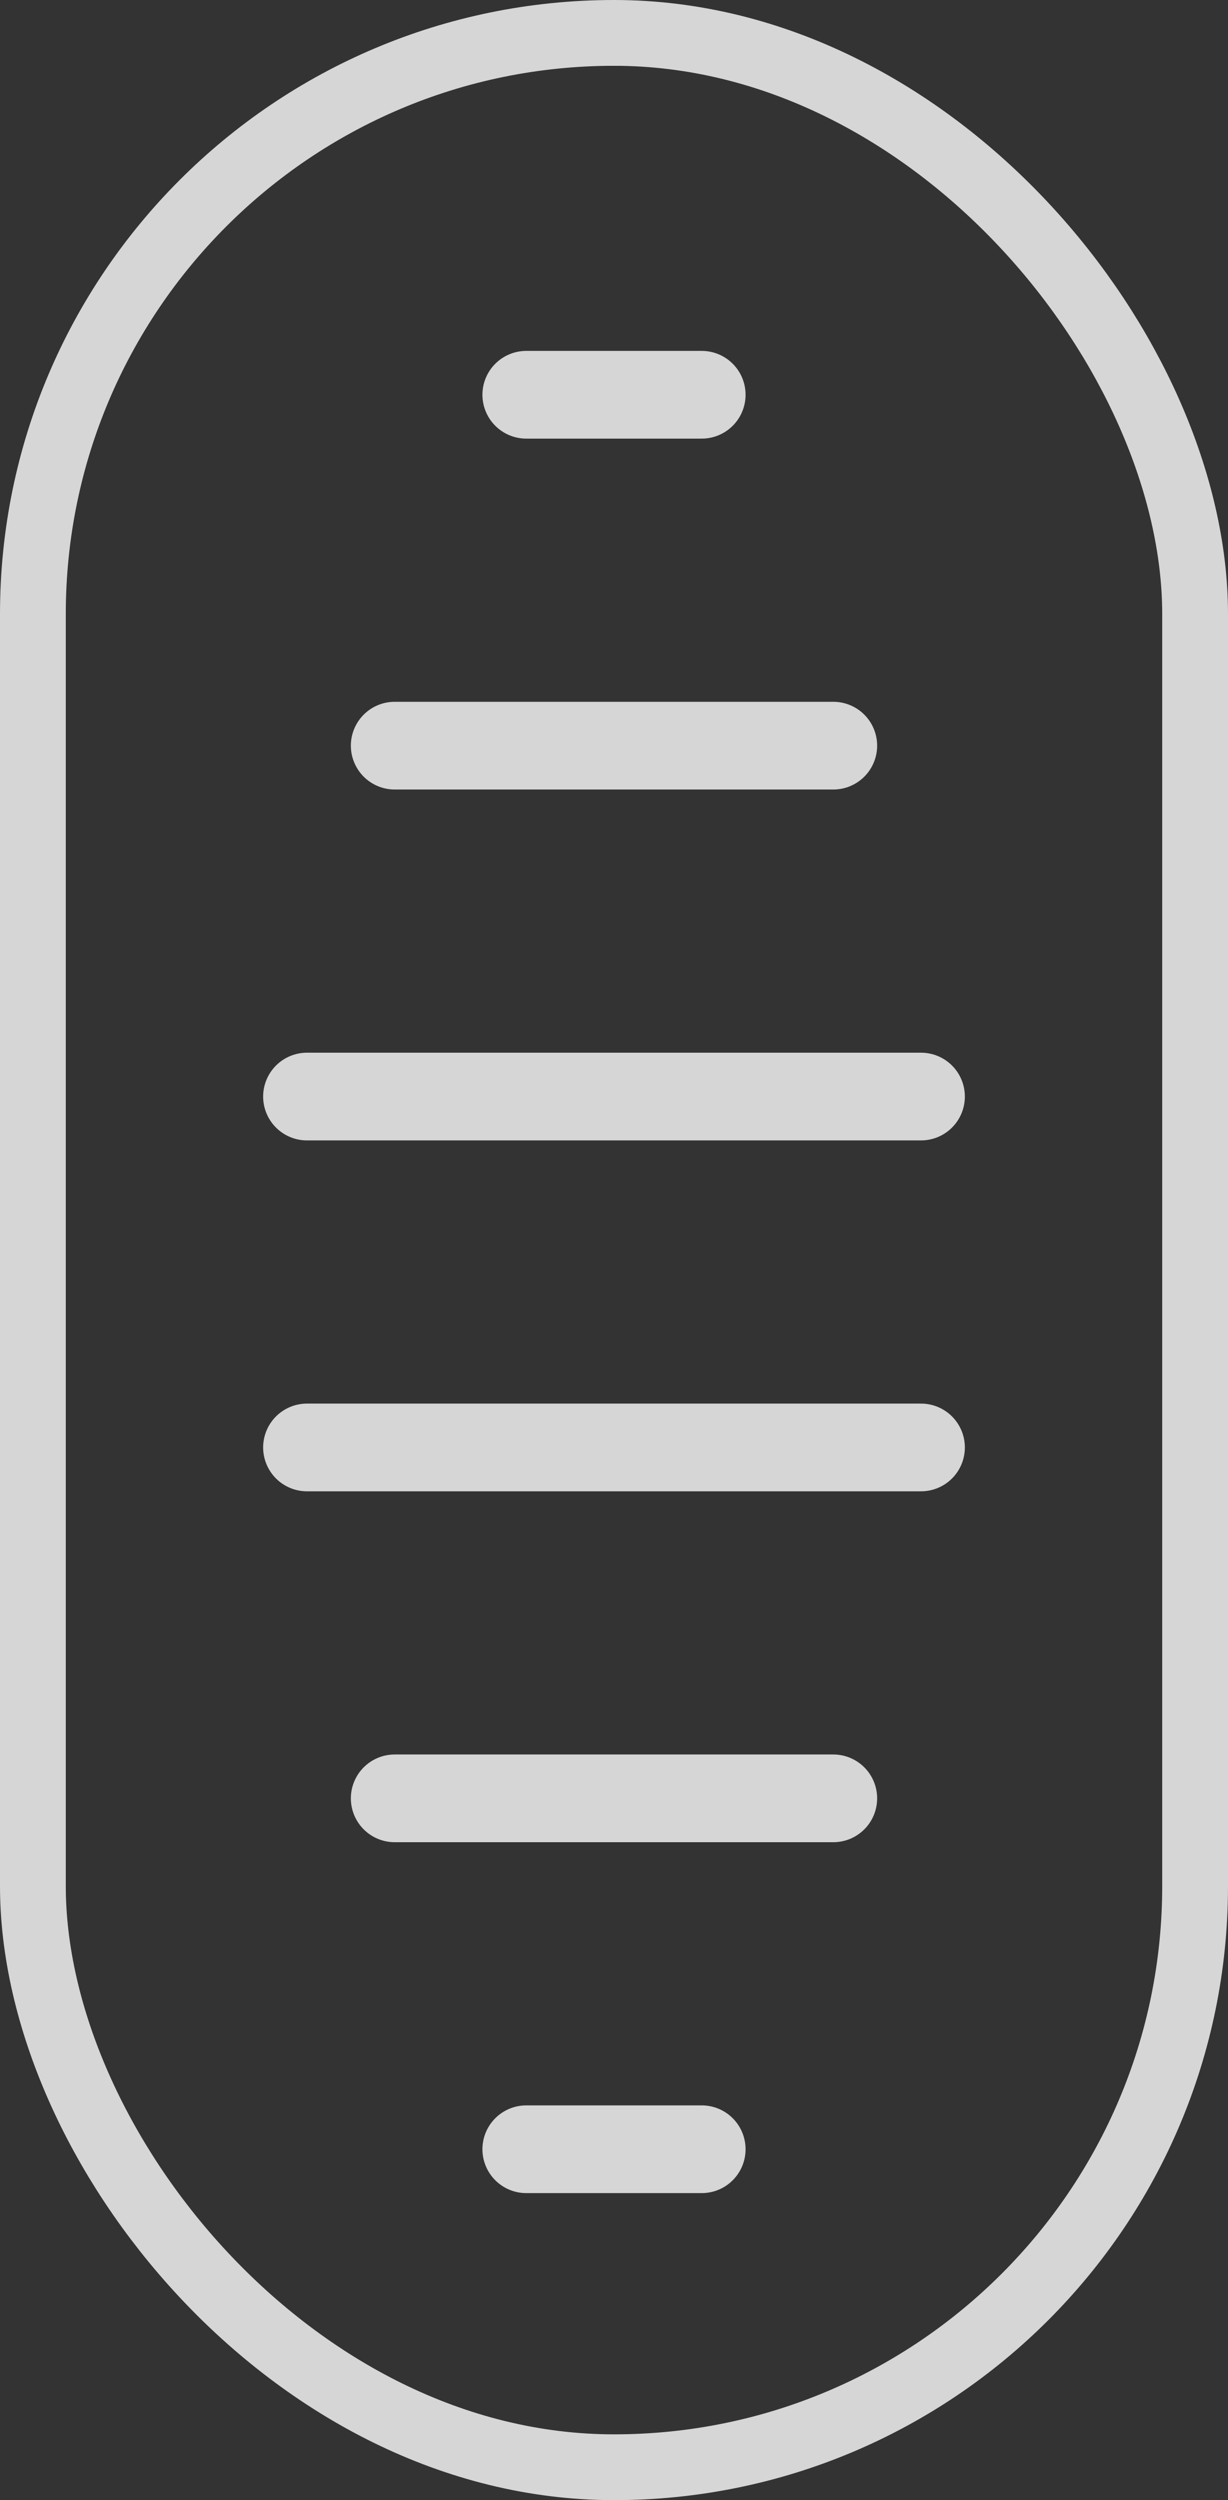 <svg width="28" height="57" viewBox="0 0 28 57" fill="none" xmlns="http://www.w3.org/2000/svg">
    <rect x="0" y="0" width="28" height="57" fill="#333333" stroke="none"/>
    <g opacity="0.8">
        <rect x="27.25" y="56.25" width="26.5" height="55.5" rx="13.25" transform="rotate(-180 27.25 56.25)"
            stroke="white" stroke-width="1.5" />
        <path d="M19 41H9" stroke="white" stroke-width="2" stroke-linecap="round" />
        <path d="M21 33H7" stroke="white" stroke-width="2" stroke-linecap="round" />
        <path d="M21 25H7" stroke="white" stroke-width="2" stroke-linecap="round" />
        <path d="M19 17H9" stroke="white" stroke-width="2" stroke-linecap="round" />
        <path d="M16 9H12" stroke="white" stroke-width="2" stroke-linecap="round" />
        <path d="M16 49H12" stroke="white" stroke-width="2" stroke-linecap="round" />
        <path d="M15 1L13 1" stroke="white" stroke-linecap="round" />
        <path d="M15 1L13 1" stroke="white" stroke-linecap="round" />
        <path d="M15 1L13 1" stroke="white" stroke-linecap="round" />
    </g>
</svg>